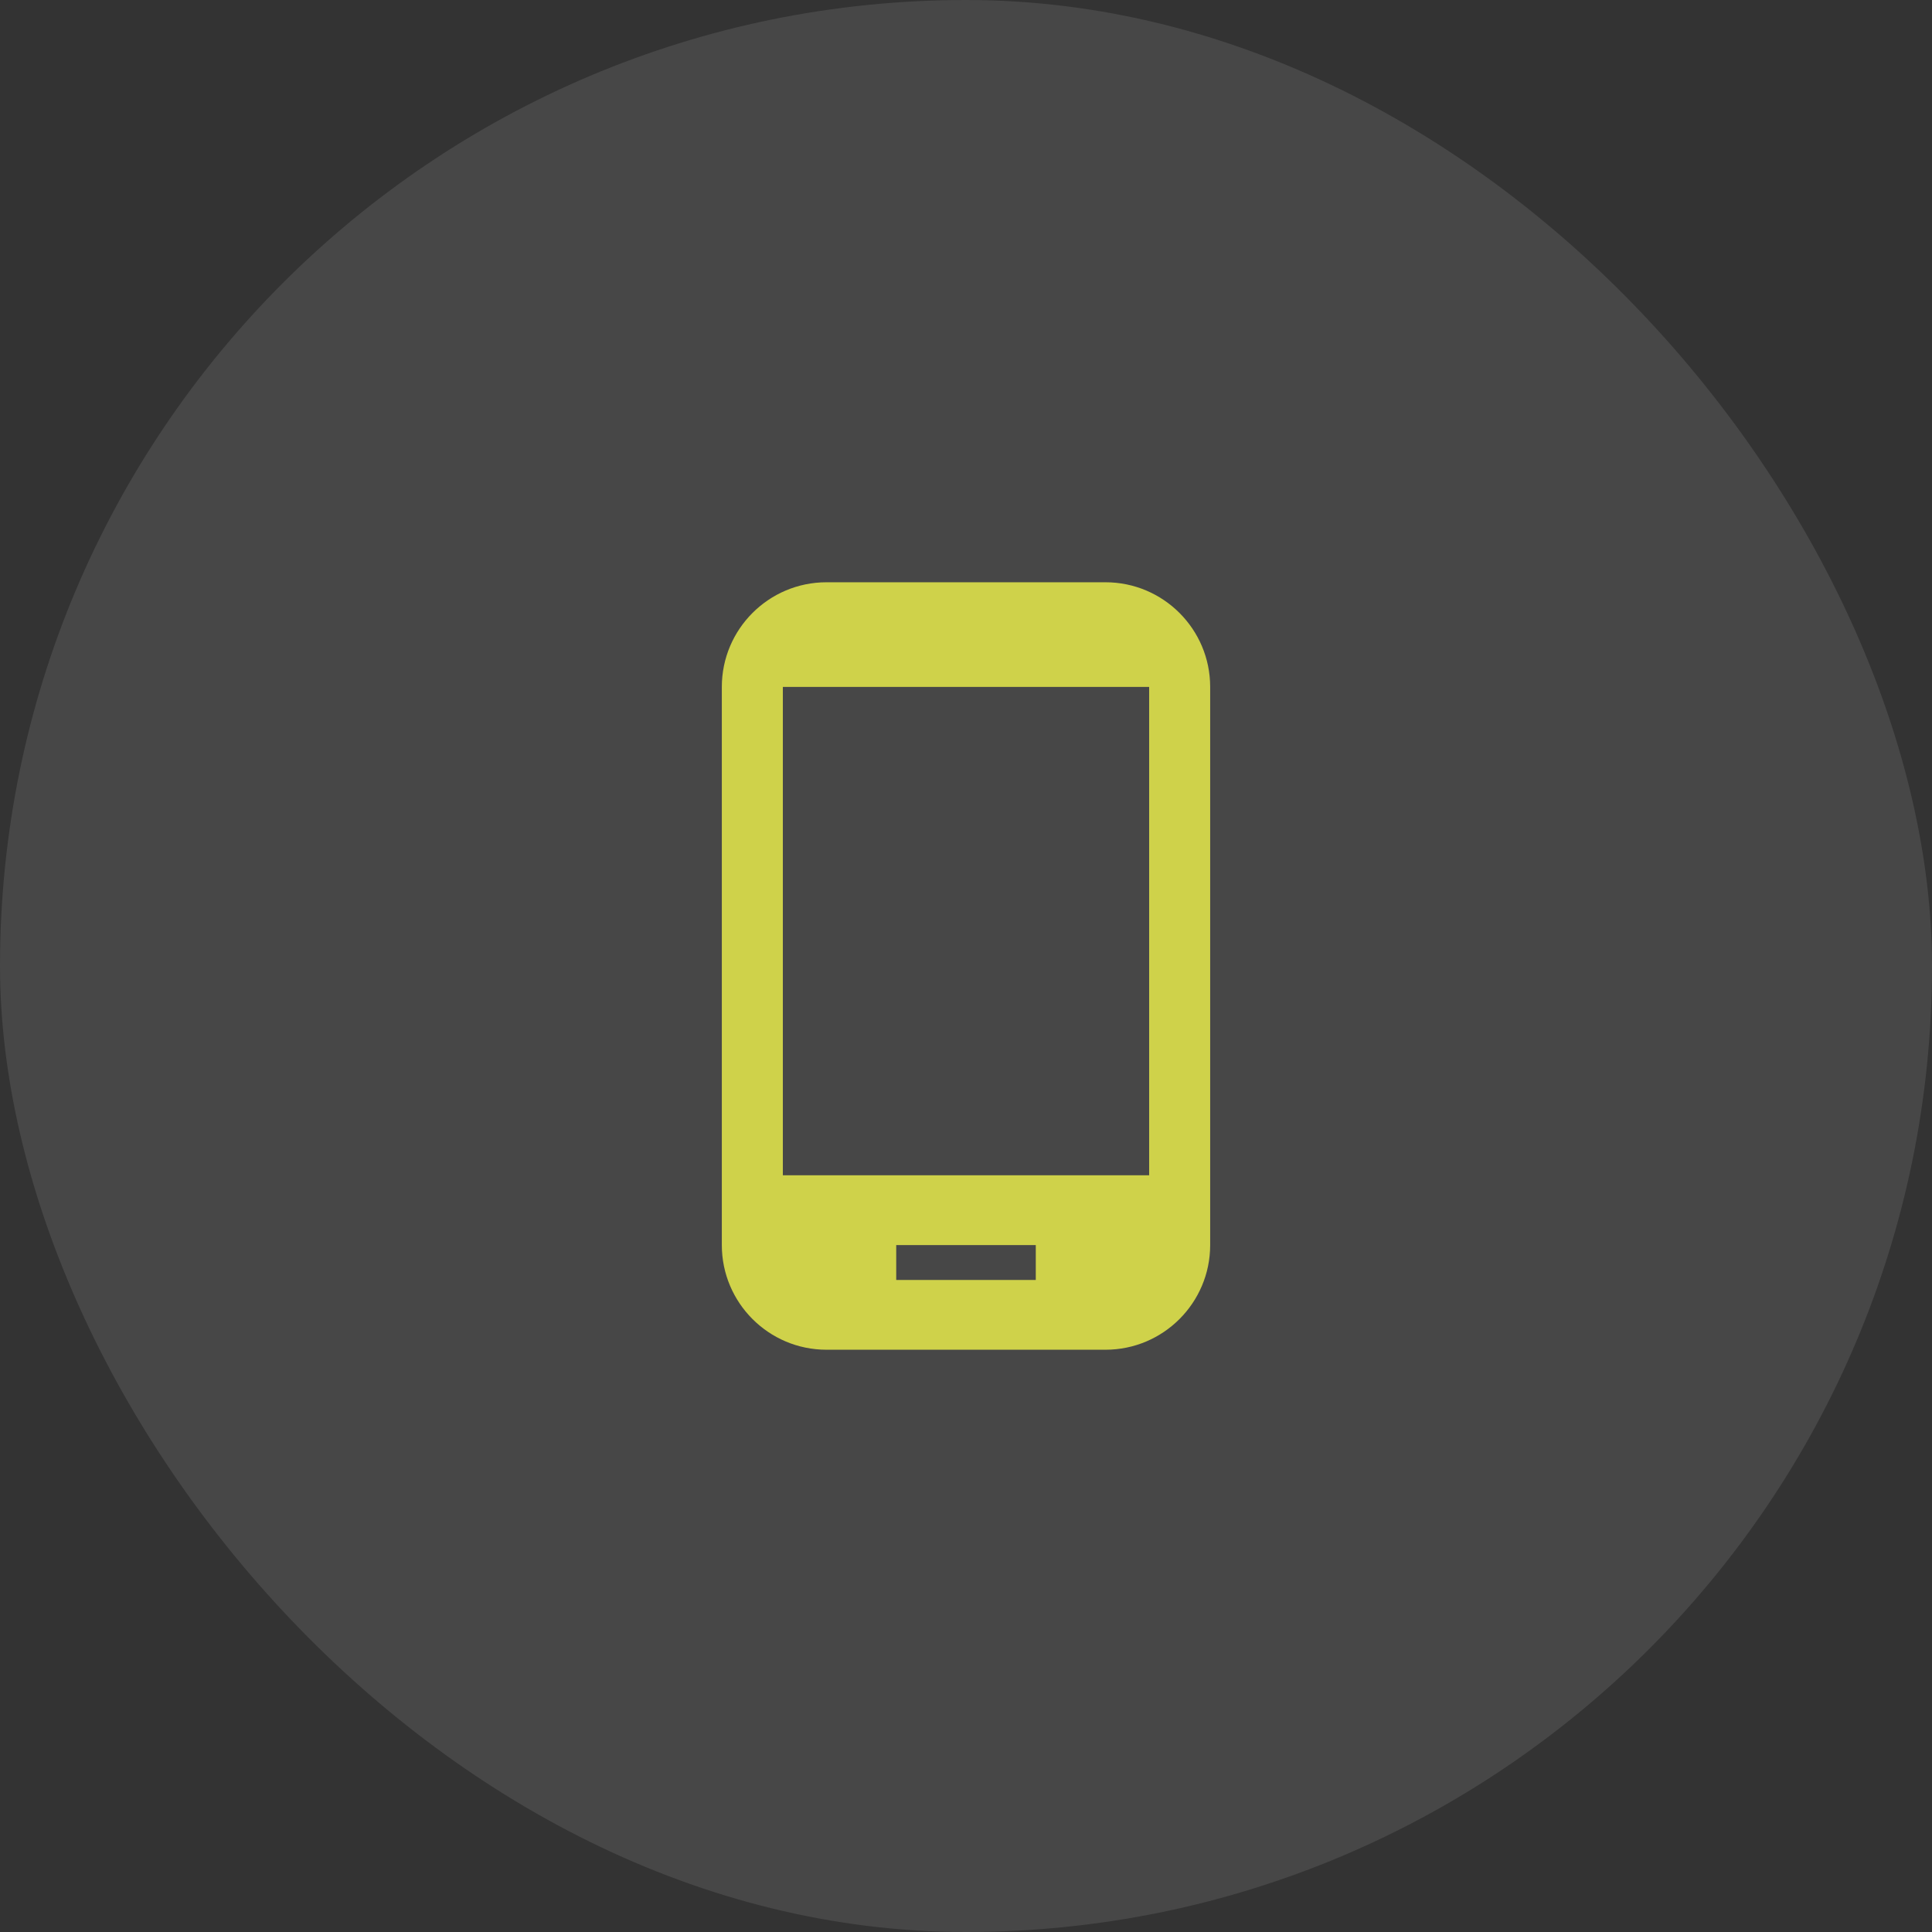 <svg width="60" height="60" viewBox="0 0 60 60" fill="none" xmlns="http://www.w3.org/2000/svg">
<rect x="0" y="0" width="60" height="60" fill="#333333" stroke="none"/>
<rect width="60" height="60" rx="30" fill="white" fill-opacity="0.1"/>
<g clip-path="url(#clip0_112_660)">
<path d="M34.333 18.083H25.667C23.874 18.083 22.417 19.54 22.417 21.333V38.667C22.417 40.46 23.874 41.917 25.667 41.917H34.333C36.126 41.917 37.583 40.46 37.583 38.667V21.333C37.583 19.54 36.126 18.083 34.333 18.083ZM32.167 39.75H27.833V38.667H32.167V39.75ZM35.688 36.5H24.312V21.333H35.688V36.5Z" fill="#CFD24A"/>
</g>
<defs>
<clipPath id="clip0_112_660">
<rect width="26" height="26" fill="white" transform="translate(17 17)"/>
</clipPath>
</defs>
</svg>
